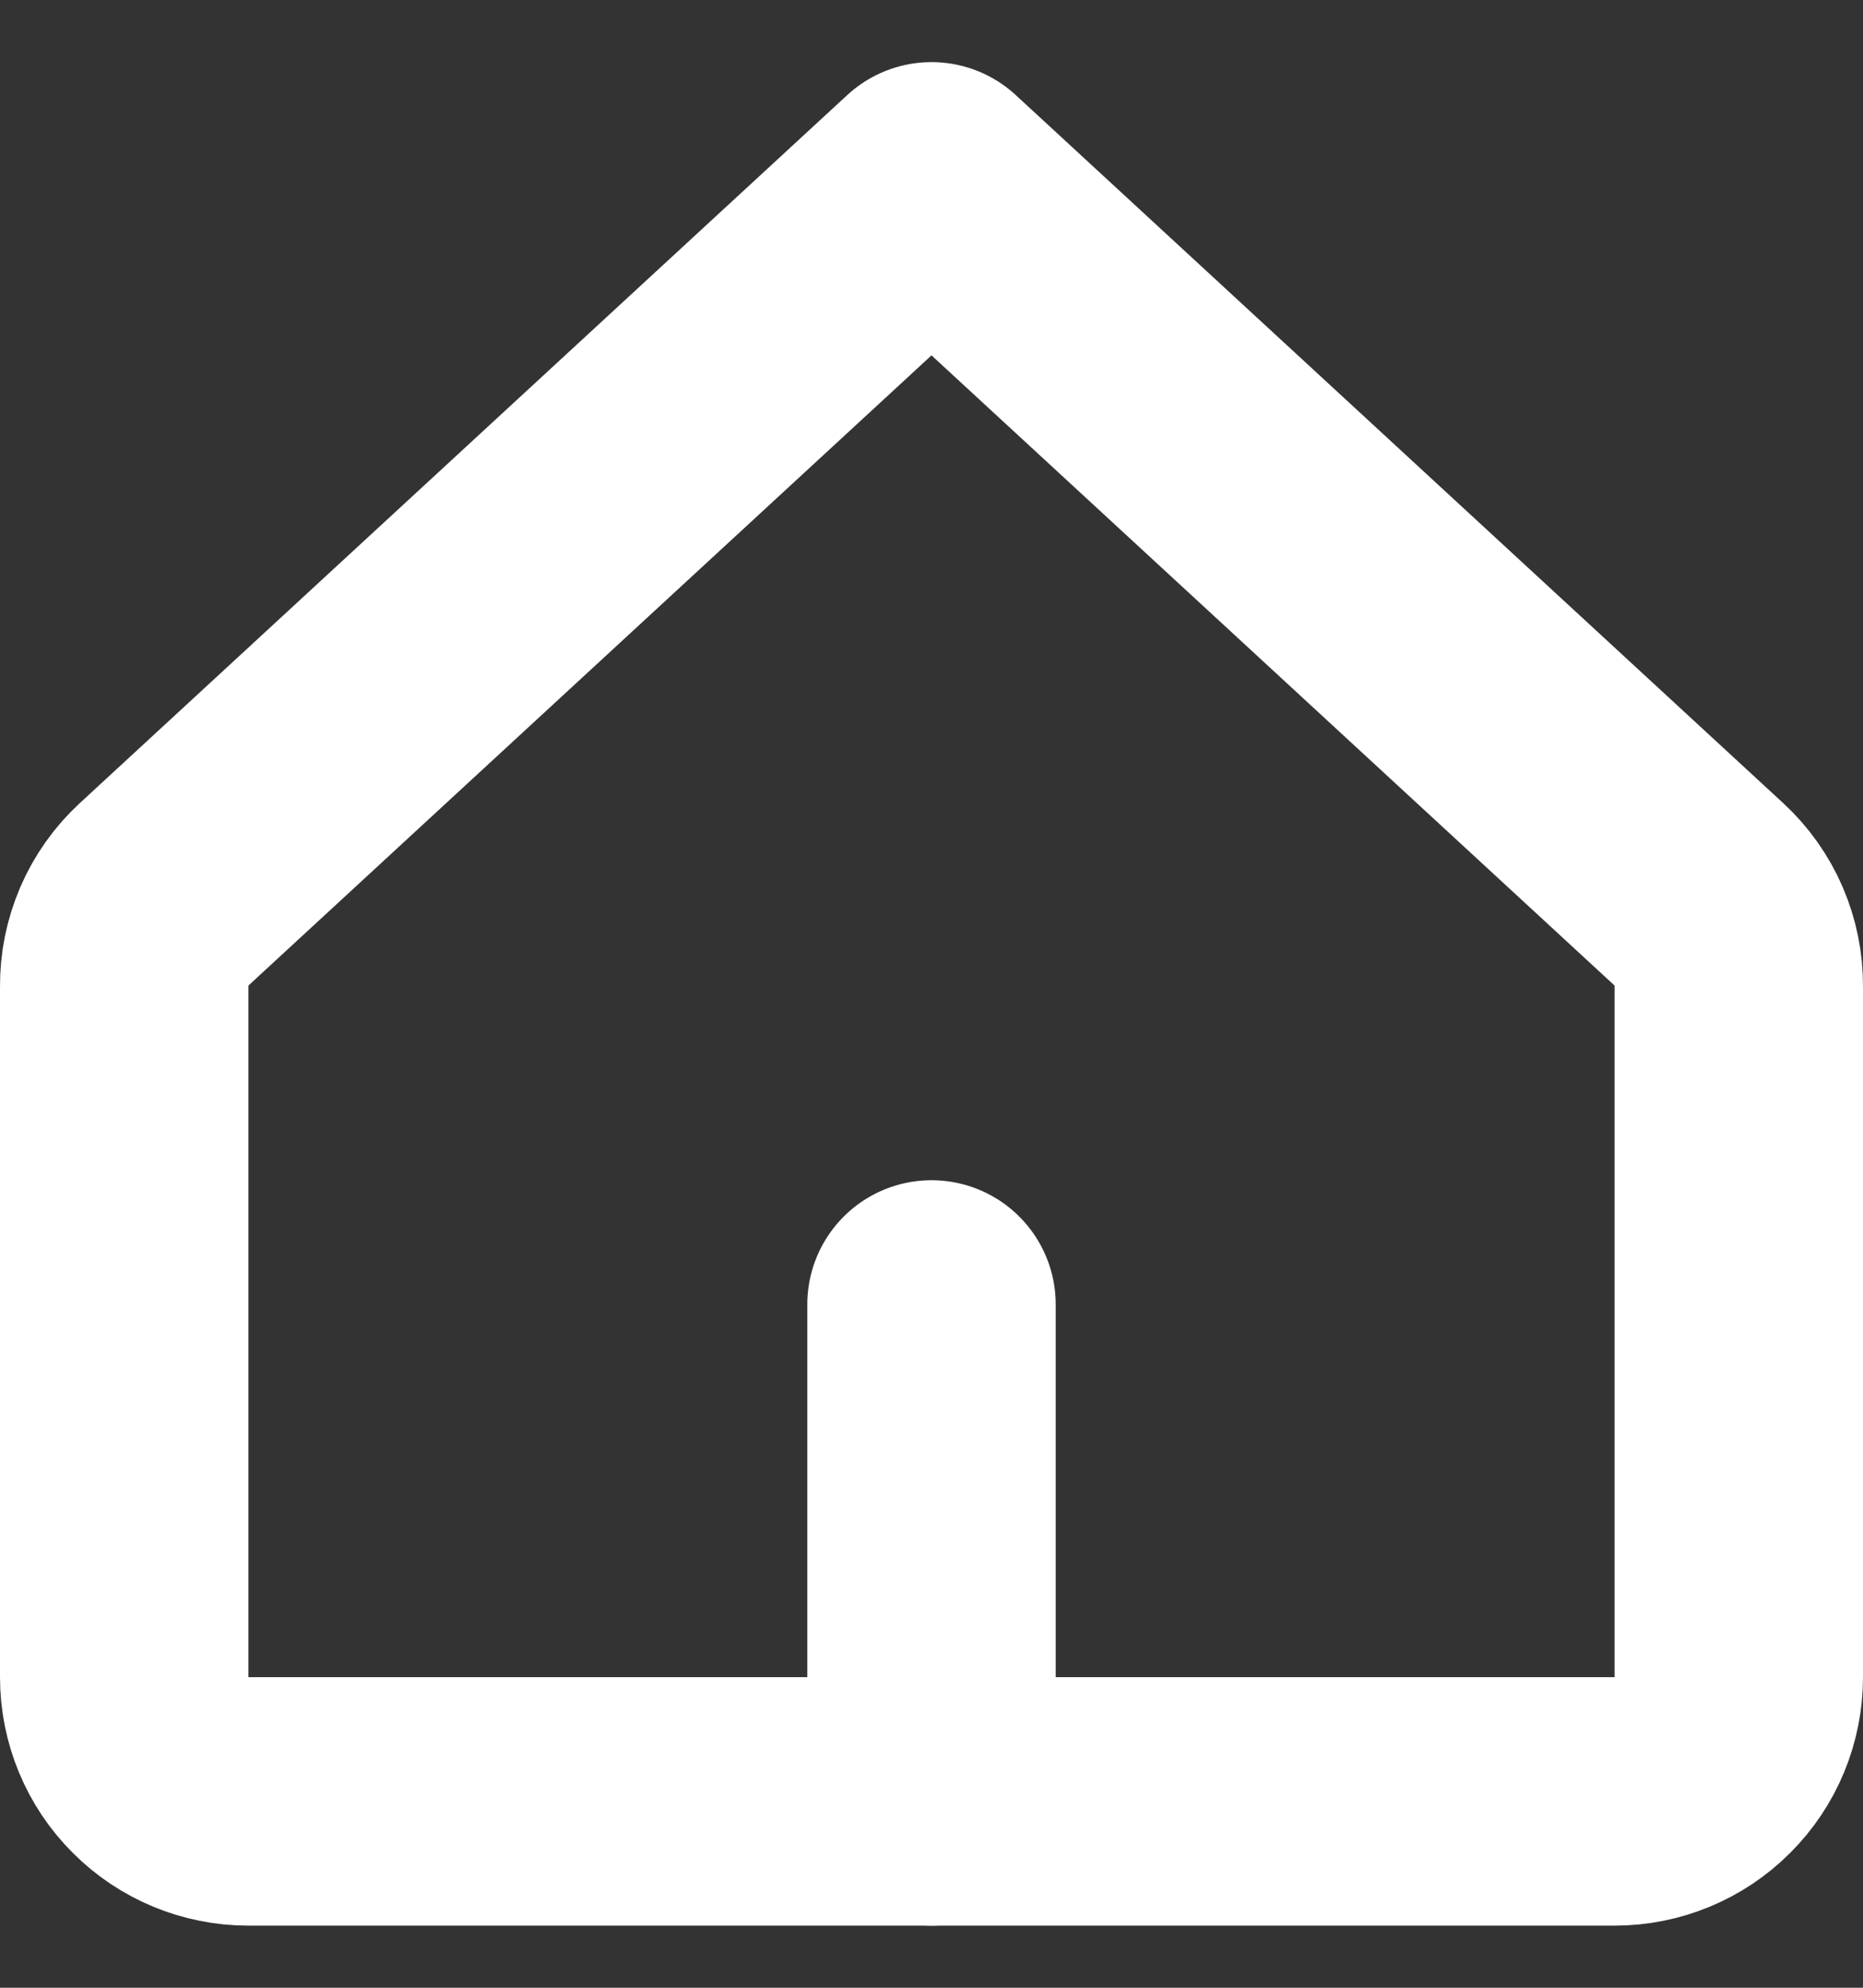 <svg width="15" height="16" viewBox="0 0 15 16" fill="none" xmlns="http://www.w3.org/2000/svg">
<rect x="0" y="0" width="15" height="16" fill="#333333" stroke="none"/>
<path d="M14 7.94C14.001 7.801 13.973 7.664 13.918 7.536C13.863 7.409 13.782 7.294 13.68 7.2L7.5 1.5L1.32 7.2C1.218 7.294 1.137 7.409 1.082 7.536C1.027 7.664 0.999 7.801 1 7.94V13.5C1 13.765 1.105 14.02 1.293 14.207C1.48 14.395 1.735 14.5 2 14.5H13C13.265 14.5 13.52 14.395 13.707 14.207C13.895 14.02 14 13.765 14 13.5V7.94Z" stroke="white" stroke-width="2" stroke-linecap="round" stroke-linejoin="round"/>
<path d="M7.5 14.5V10.5" stroke="white" stroke-width="2" stroke-linecap="round" stroke-linejoin="round"/>
</svg>
